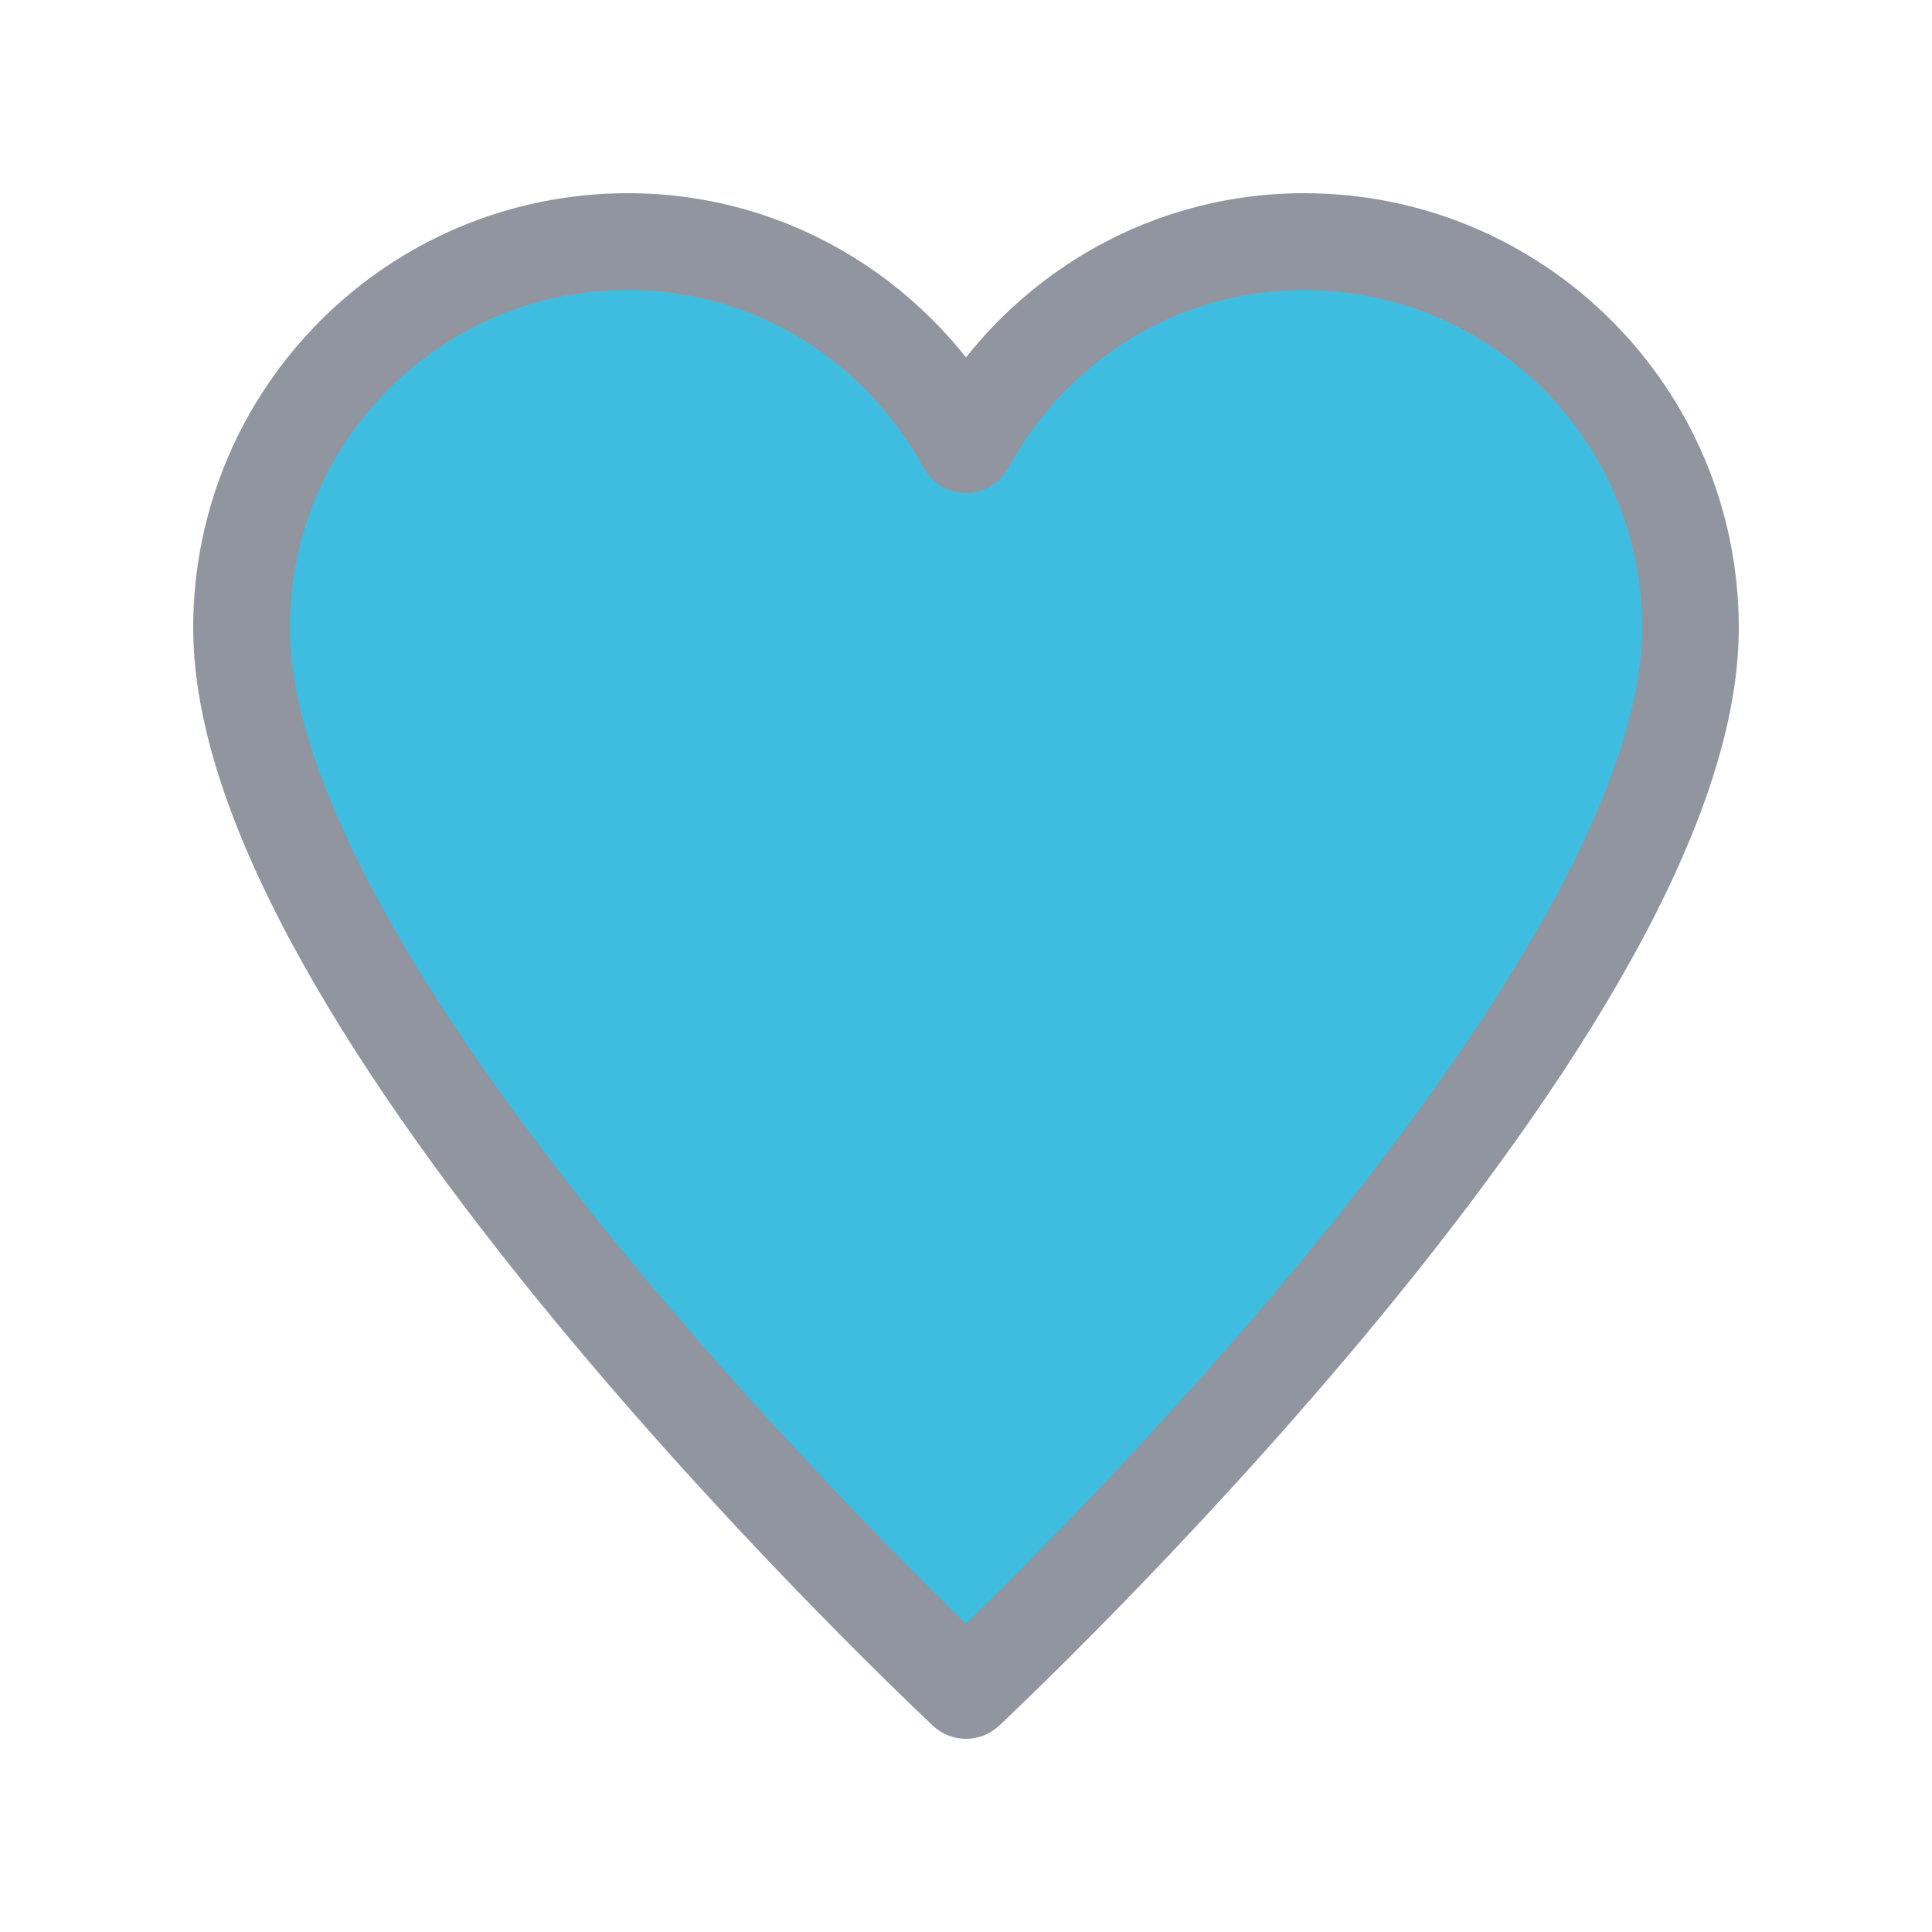 <svg width="22" height="22" viewBox="0 0 22 22" fill="none" xmlns="http://www.w3.org/2000/svg">
<path d="M14.85 2.75C13.18 2.75 11.746 3.691 11 5.061C10.254 3.691 8.82 2.75 7.15 2.75C4.72 2.75 2.75 4.72 2.75 7.15C2.75 11.55 11 19.25 11 19.25C11 19.25 19.25 11.55 19.25 7.15C19.25 4.72 17.28 2.75 14.85 2.75Z" fill="#3EBDE0" stroke="#9095A0" stroke-width="1.1" stroke-miterlimit="10" stroke-linecap="round" stroke-linejoin="round"/>
</svg>
